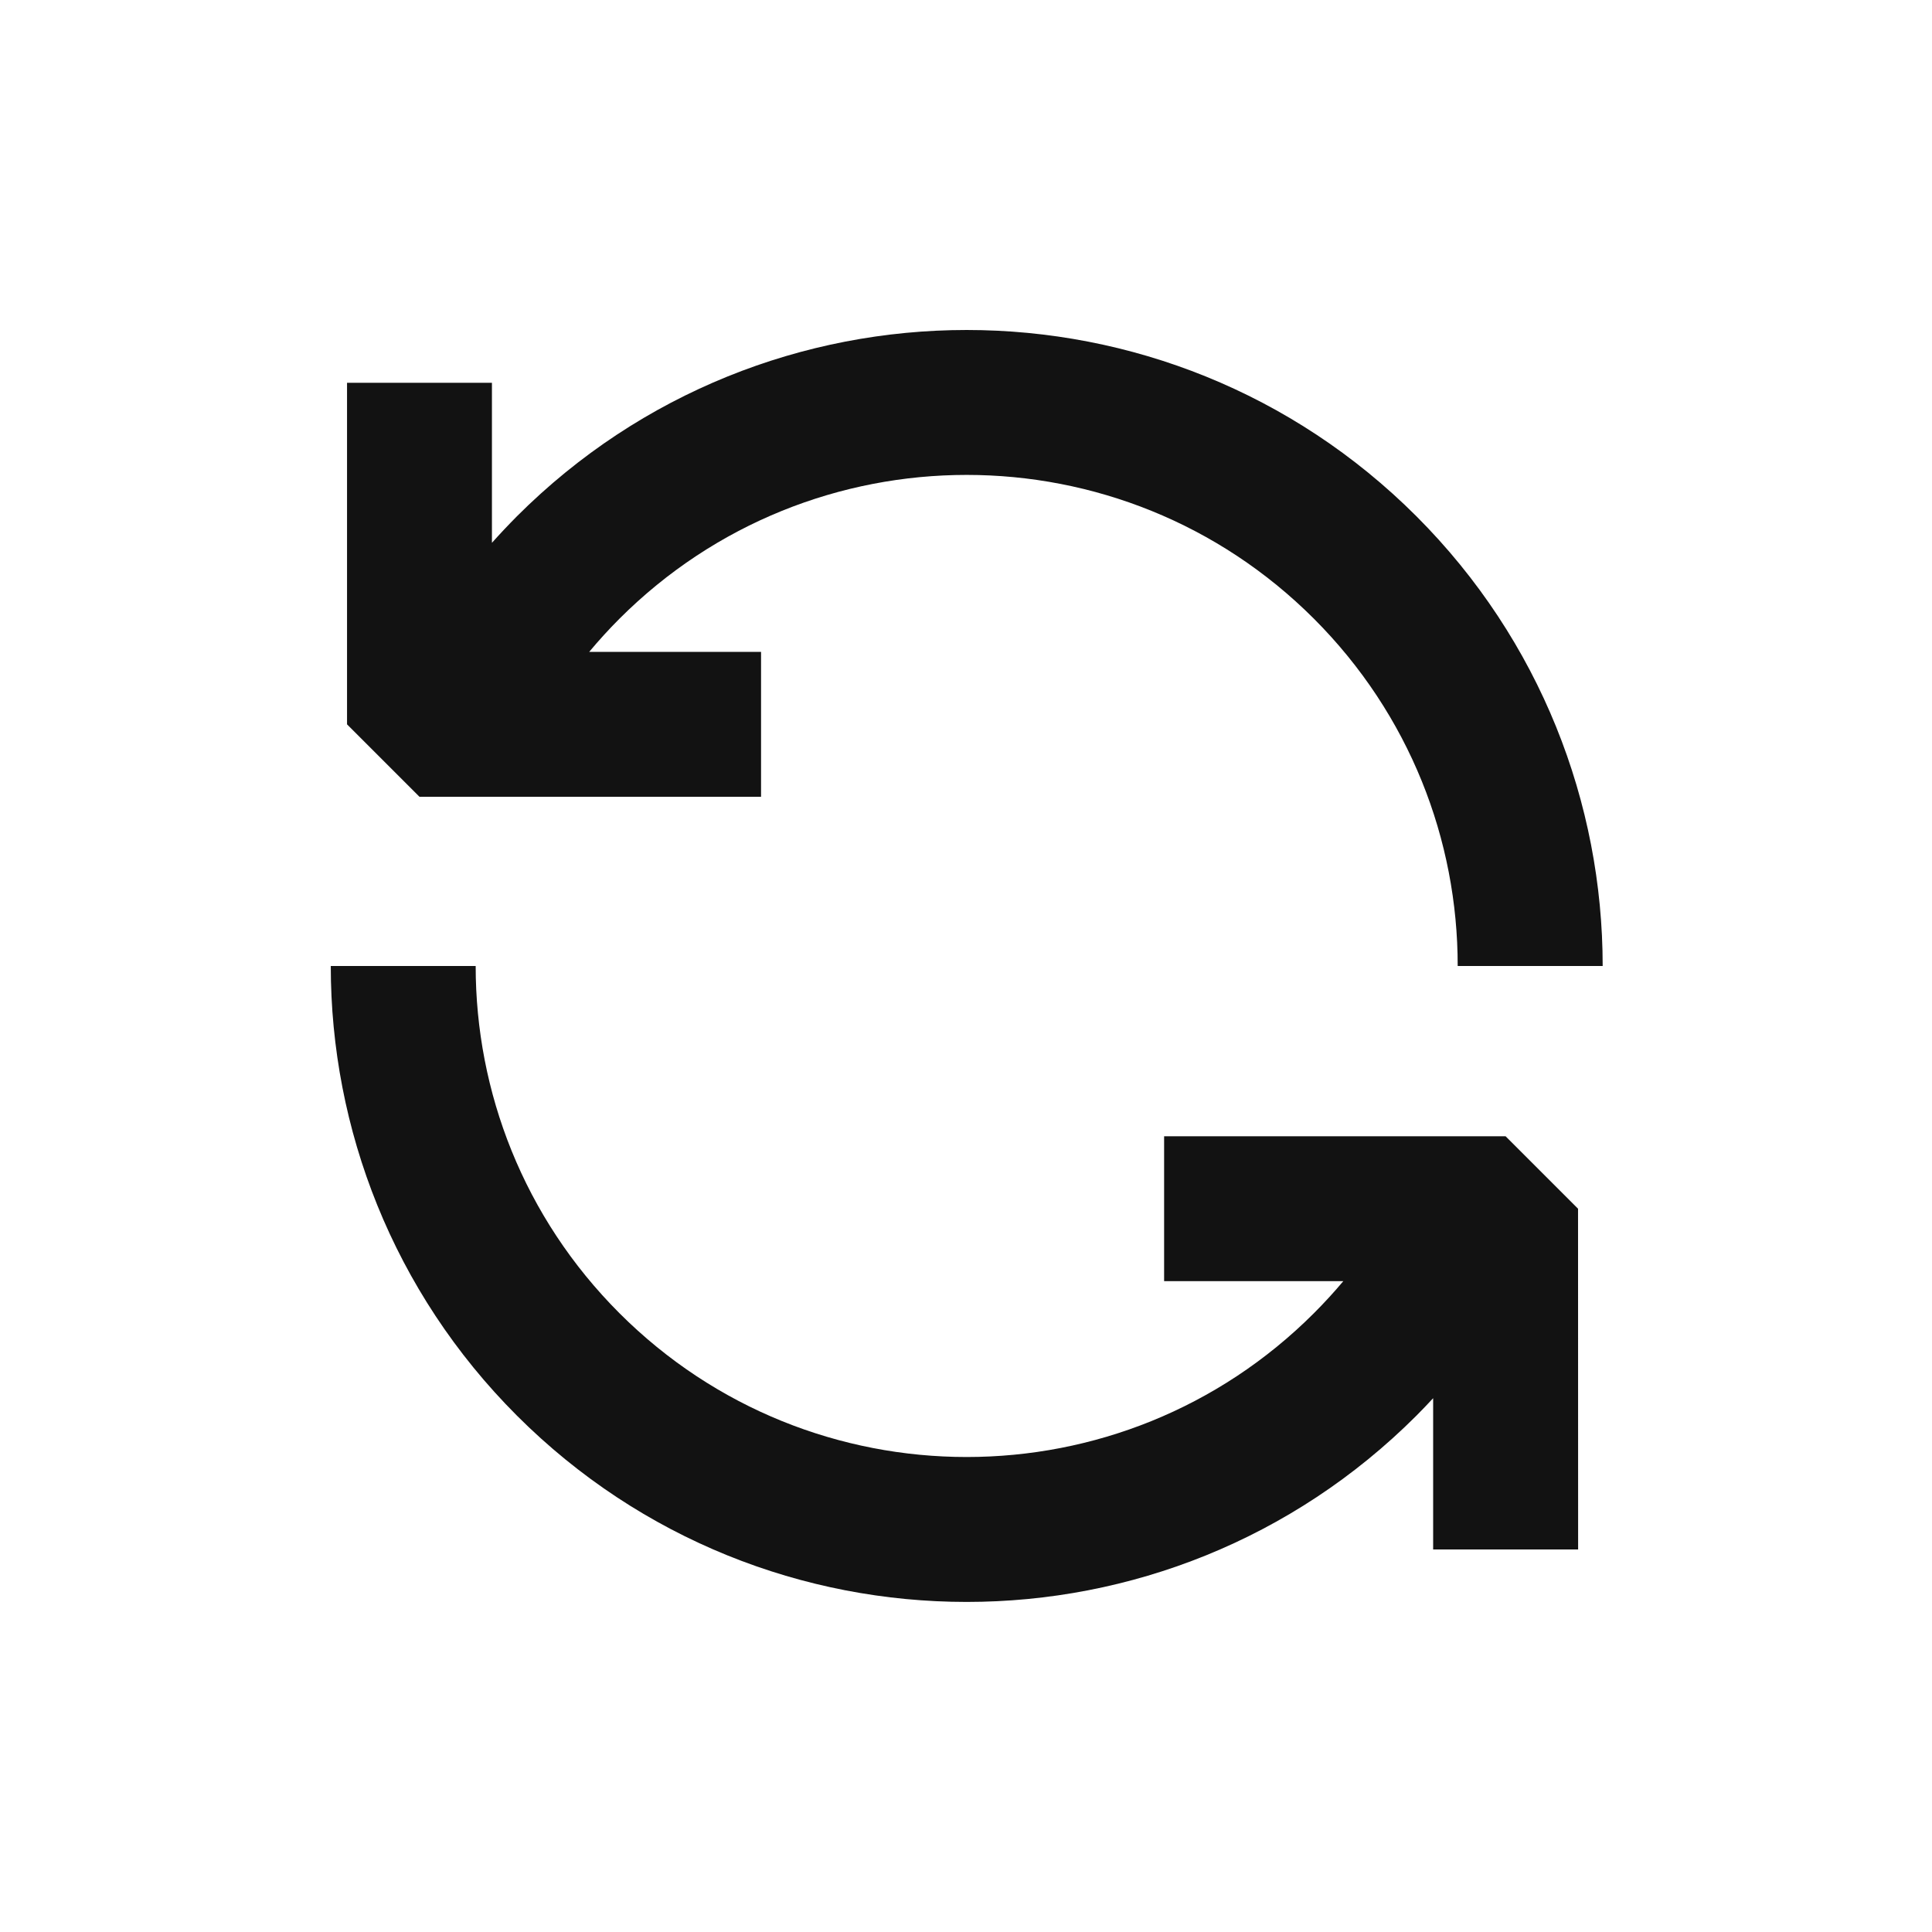 <svg width="24" height="24" viewBox="0 0 24 24" fill="none" xmlns="http://www.w3.org/2000/svg">
<g clip-path="url(#clip0_6908_901)">
<path d="M7.695 16.313C6.504 15.122 5.909 13.562 5.909 12L4.109 12C4.109 14.02 4.88 16.044 6.422 17.586C9.508 20.671 14.509 20.671 17.595 17.586C17.666 17.515 17.735 17.442 17.803 17.369L17.803 19.248L19.604 19.248L19.603 15.015L18.703 14.115H14.461V15.915L16.687 15.915C16.572 16.052 16.451 16.184 16.322 16.313C13.94 18.695 10.077 18.695 7.695 16.313Z" fill="#121212"/>
<path d="M6.111 4.755V6.743C6.211 6.631 6.315 6.521 6.422 6.413C9.508 3.328 14.509 3.328 17.595 6.413C19.137 7.956 19.909 9.98 19.909 12L18.108 12C18.109 10.437 17.513 8.878 16.322 7.686C13.94 5.304 10.077 5.304 7.695 7.686C7.562 7.819 7.437 7.957 7.319 8.098H9.454V9.898H5.211L4.311 8.998V4.755H6.111Z" fill="#121212"/>
</g>
<defs>
<clipPath id="clip0_6908_901">
<rect width="24" height="24" fill="white"/>
</clipPath>
</defs>
</svg>
